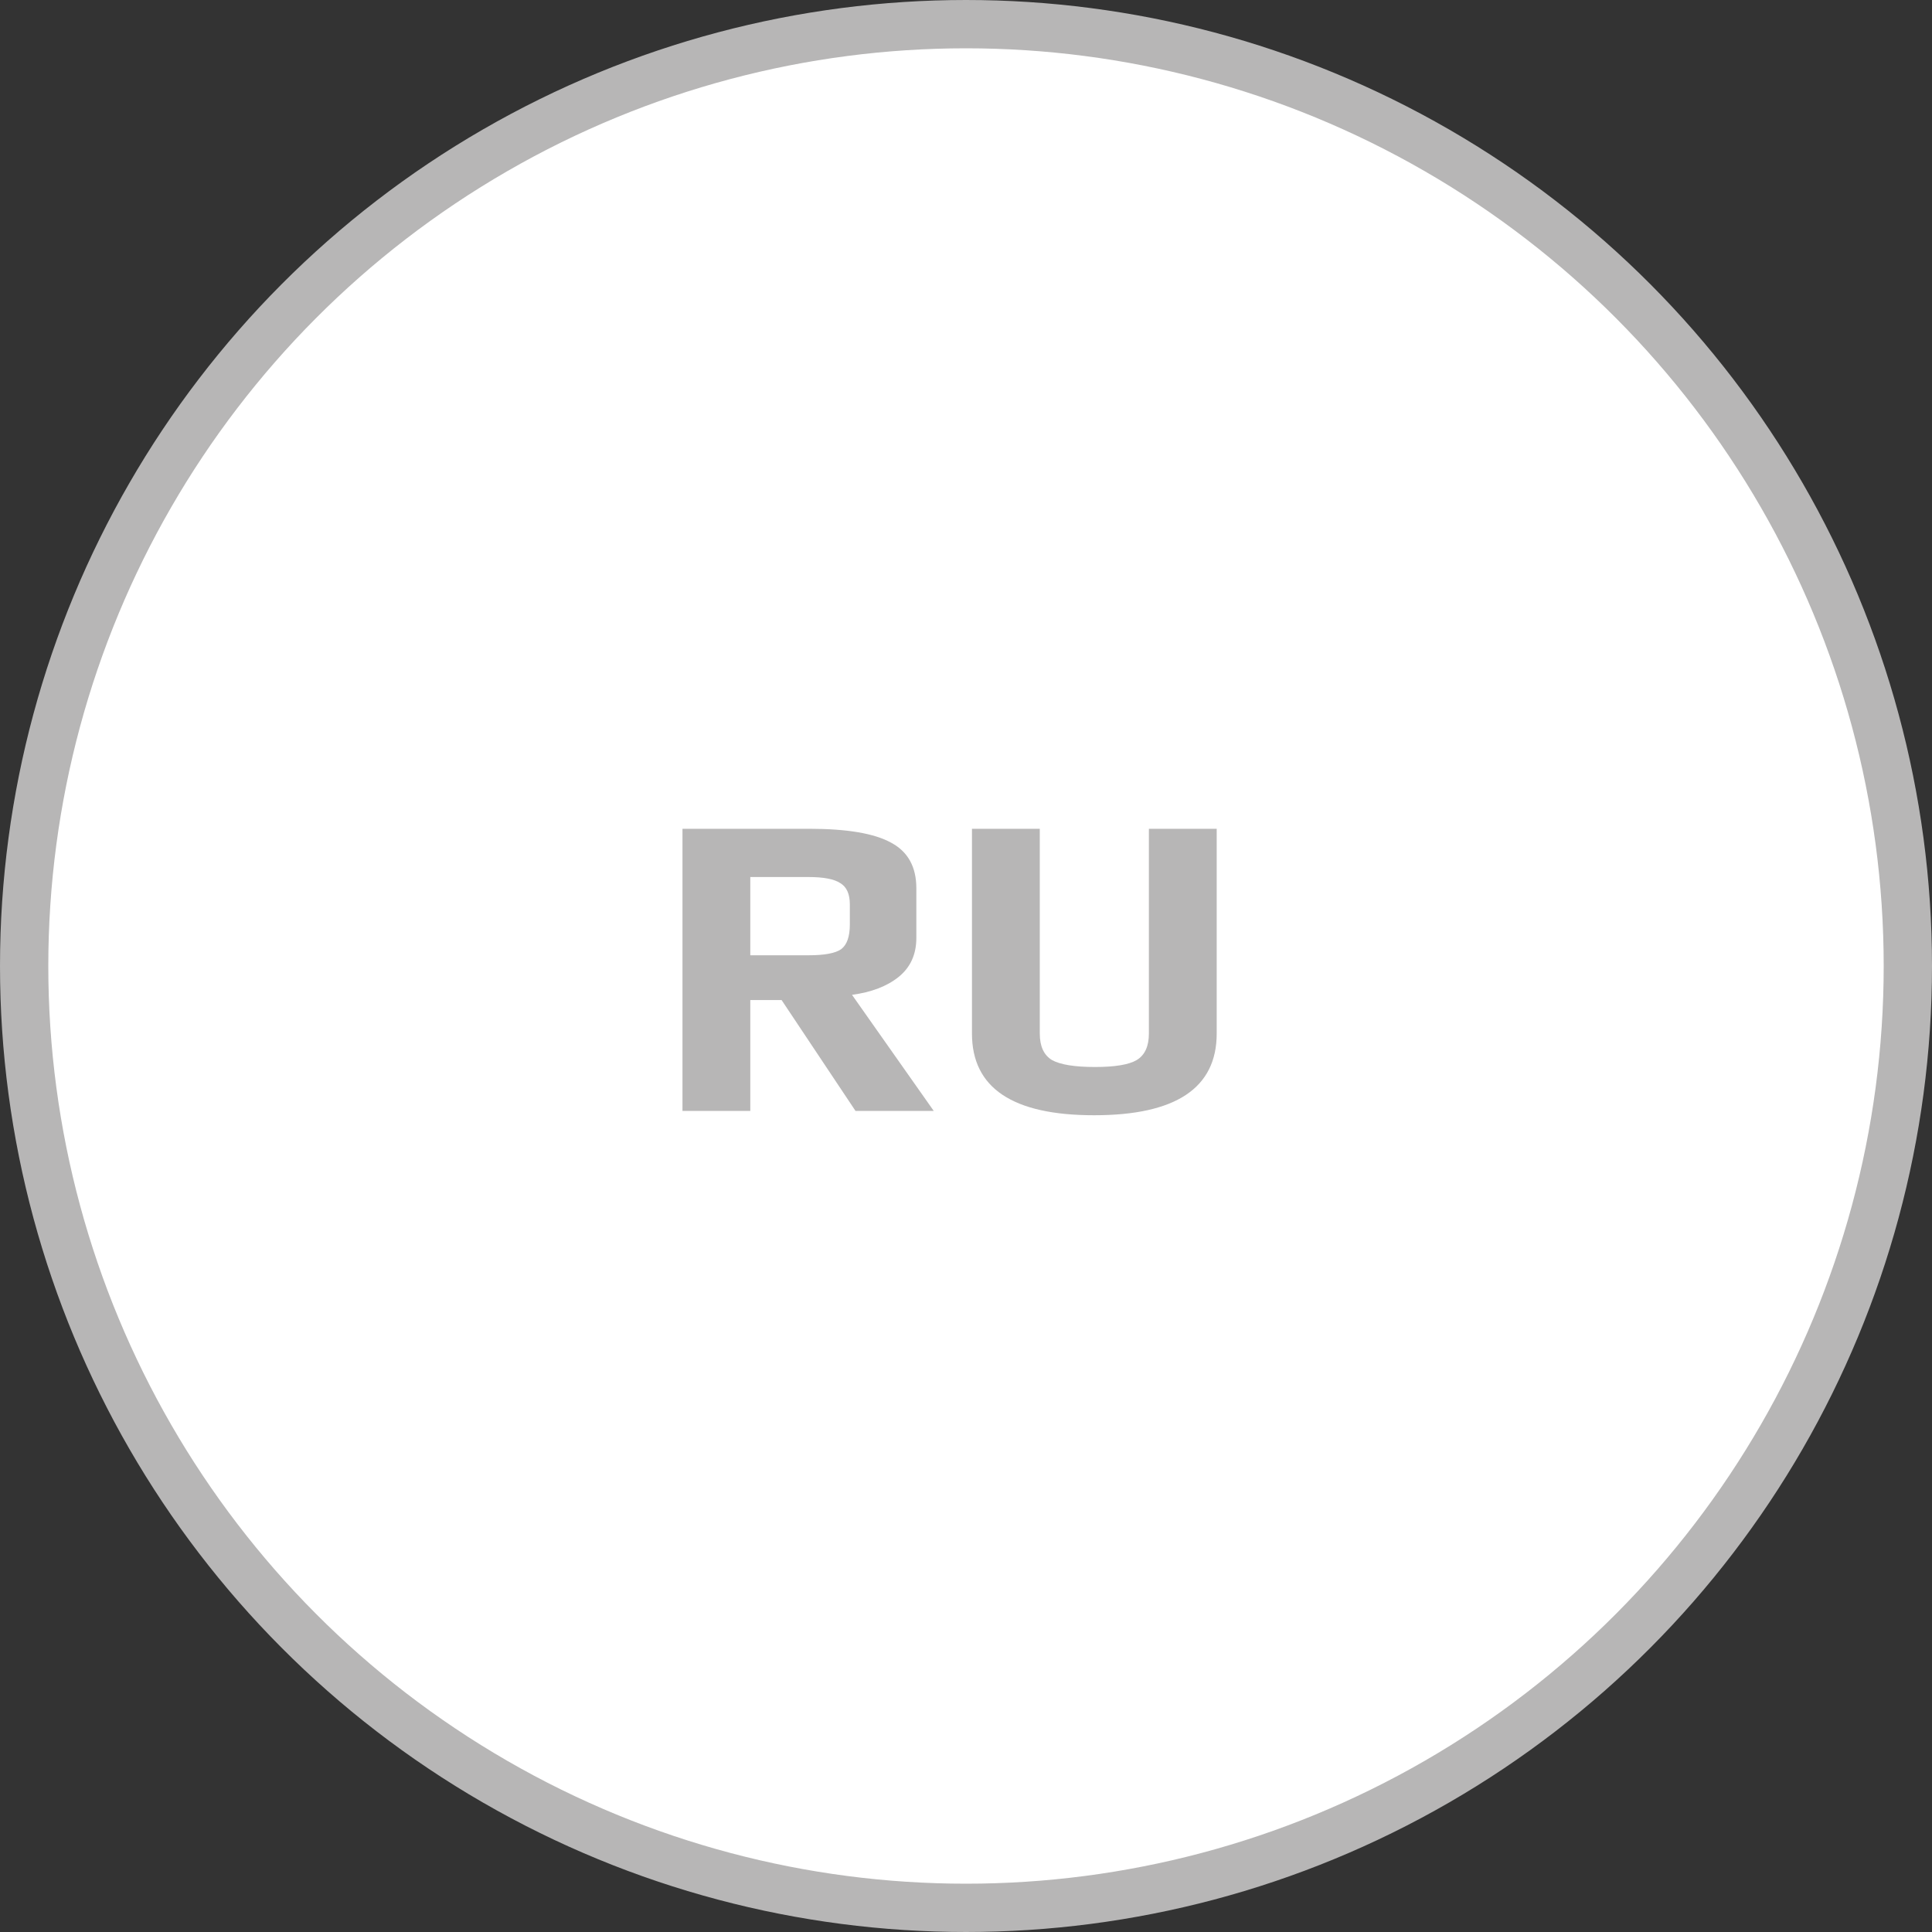 <svg width="80" height="80" viewBox="0 0 80 80" fill="none" xmlns="http://www.w3.org/2000/svg">
<rect x="0" y="0" width="80" height="80" fill="#333333" stroke="none"/>
<circle cx="40" cy="40" r="39" fill="white" stroke="#B7B6B6" stroke-width="2"/>
<path d="M28.26 34.318H33.516C35.076 34.318 36.204 34.51 36.9 34.894C37.596 35.266 37.944 35.896 37.944 36.784V38.836C37.944 39.52 37.698 40.06 37.206 40.456C36.726 40.84 36.084 41.086 35.28 41.194L38.664 46H35.424L32.364 41.41H31.068V46H28.26V34.318ZM33.48 39.556C34.14 39.556 34.59 39.472 34.83 39.304C35.07 39.124 35.19 38.782 35.19 38.278V37.45C35.19 37.018 35.058 36.724 34.794 36.568C34.542 36.4 34.104 36.316 33.48 36.316H31.068V39.556H33.48ZM45.305 46.18C41.933 46.18 40.247 45.052 40.247 42.796V34.318H43.055V42.796C43.055 43.324 43.223 43.69 43.559 43.894C43.907 44.086 44.501 44.182 45.341 44.182C46.169 44.182 46.745 44.086 47.069 43.894C47.405 43.69 47.573 43.324 47.573 42.796V34.318H50.381V42.796C50.381 45.052 48.689 46.18 45.305 46.18Z" fill="#B7B6B6"/>
</svg>
